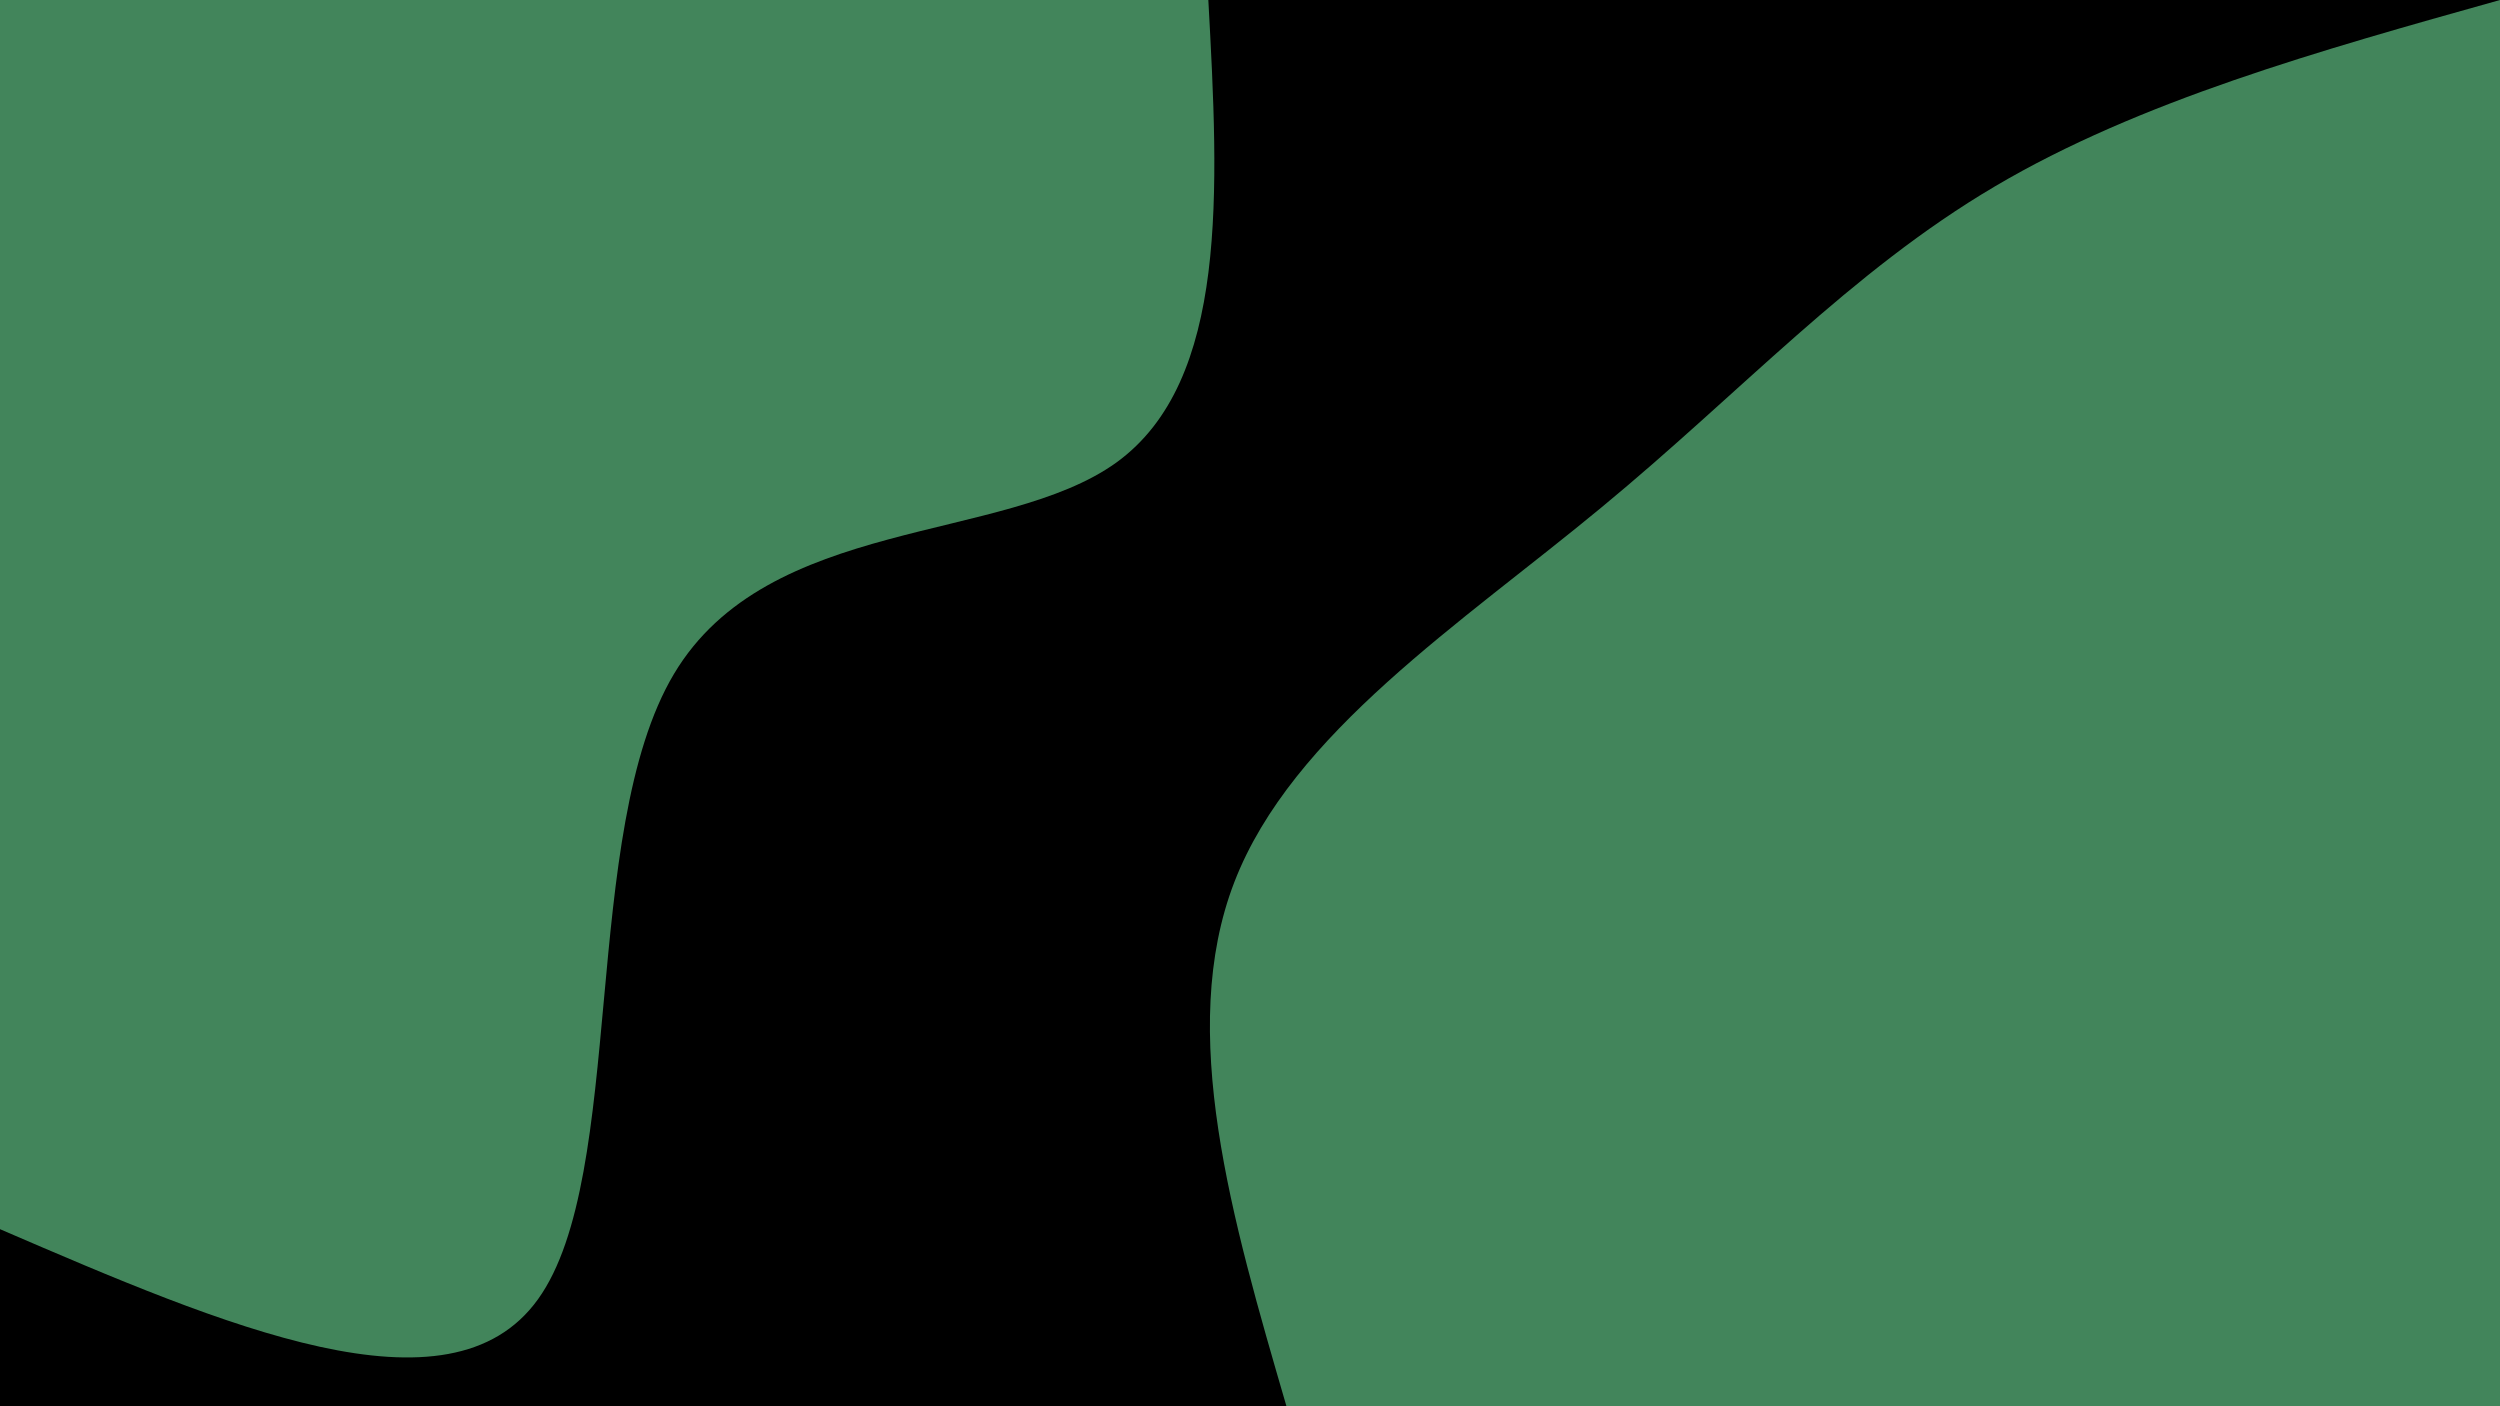 <svg id="visual" viewBox="0 0 960 540" width="960" height="540" xmlns="http://www.w3.org/2000/svg" xmlns:xlink="http://www.w3.org/1999/xlink" version="1.1"><rect x="0" y="0" width="960" height="540" fill="#000000"></rect><defs><linearGradient id="grad1_0" x1="43.8%" y1="100%" x2="100%" y2="0%"><stop offset="14.444%" stop-color="#000000" stop-opacity="1"></stop><stop offset="85.556%" stop-color="#000000" stop-opacity="1"></stop></linearGradient></defs><defs><linearGradient id="grad2_0" x1="0%" y1="100%" x2="56.3%" y2="0%"><stop offset="14.444%" stop-color="#000000" stop-opacity="1"></stop><stop offset="85.556%" stop-color="#000000" stop-opacity="1"></stop></linearGradient></defs><g transform="translate(960, 540)"><path d="M-466 0C-487 -72.1 -508.1 -144.1 -486 -201.3C-463.9 -258.5 -398.6 -300.8 -345.1 -345.1C-291.5 -389.3 -249.6 -435.6 -194 -468.4C-138.5 -501.2 -69.2 -520.6 0 -540L0 0Z" fill="#42855B"></path></g><g transform="translate(0, 0)"><path d="M464 0C468 73.2 471.9 146.3 428.7 177.6C385.4 208.8 295 198.1 258.8 258.8C222.6 319.5 240.7 451.5 206.6 498.9C172.6 546.3 86.3 509.2 0 472L0 0Z" fill="#42855B"></path></g></svg>